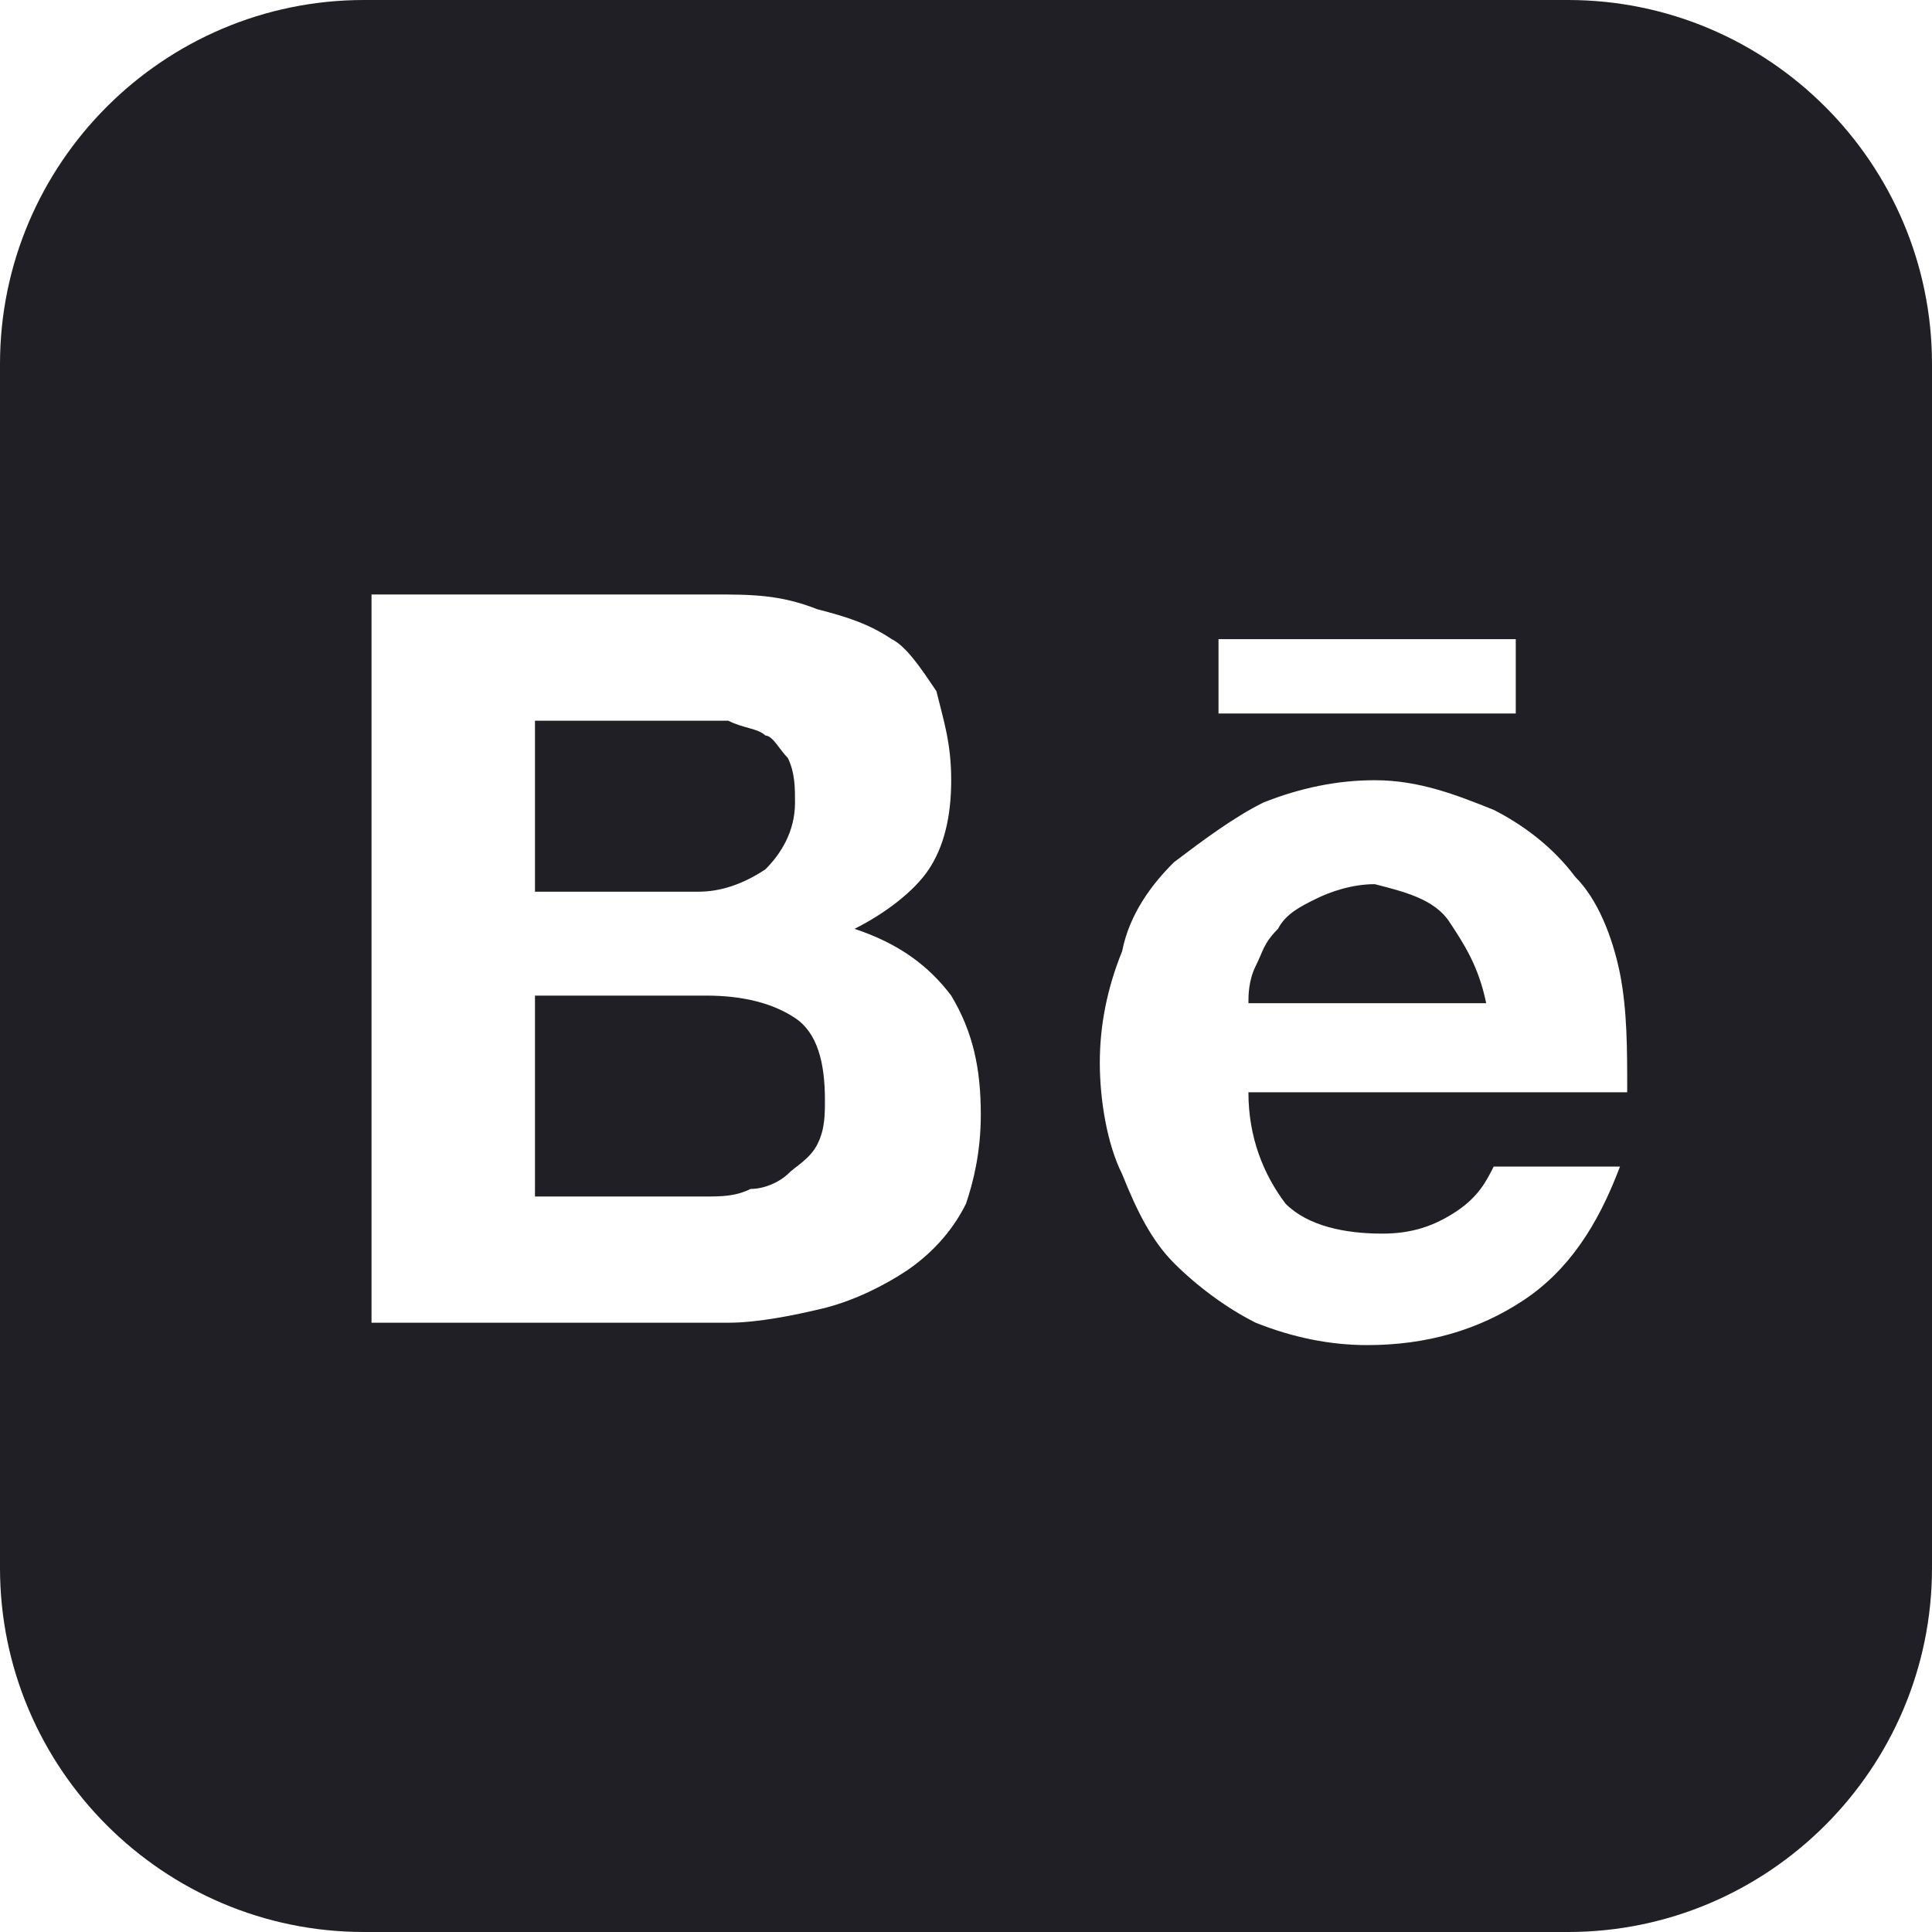 <svg width="50" height="50" viewBox="0 0 50 50" fill="none" xmlns="http://www.w3.org/2000/svg">
<path d="M37.5 23.843C37.883 24.422 38.266 25 38.462 25.962H32.309C32.309 25.766 32.309 25.383 32.497 25C32.692 24.617 32.692 24.422 33.075 24.038C33.271 23.655 33.654 23.46 34.037 23.272C34.42 23.077 34.998 22.882 35.577 22.882C36.343 23.077 37.117 23.272 37.5 23.843ZM19.809 22.498C20.192 22.115 20.575 21.537 20.575 20.771C20.575 20.388 20.575 19.997 20.388 19.614C20.192 19.426 19.997 19.035 19.809 19.035C19.614 18.848 19.231 18.848 18.848 18.652C18.465 18.652 18.074 18.652 17.691 18.652H13.845V23.077H18.074C18.652 23.077 19.231 22.882 19.809 22.498ZM18.269 25.766H13.845V30.965H18.269C18.652 30.965 19.035 30.965 19.426 30.769C19.809 30.769 20.192 30.574 20.388 30.386C20.575 30.191 20.959 30.003 21.154 29.612C21.349 29.229 21.349 28.846 21.349 28.463C21.349 27.502 21.154 26.728 20.575 26.345C19.997 25.962 19.231 25.766 18.269 25.766ZM50 9.42V40.58C50 45.771 45.771 50 40.58 50H9.42C4.229 50 0 45.771 0 40.58V9.42C0 4.229 4.229 0 9.42 0H40.58C45.771 0 50 4.229 50 9.42ZM31.535 18.465H39.228V16.541H31.535V18.465ZM25.383 28.846C25.383 27.689 25.195 26.728 24.617 25.766C24.038 25 23.272 24.422 22.115 24.038C22.882 23.655 23.655 23.077 24.038 22.498C24.422 21.92 24.617 21.154 24.617 20.192C24.617 19.231 24.422 18.652 24.234 17.886C23.843 17.308 23.46 16.729 23.077 16.541C22.498 16.151 21.92 15.963 21.154 15.768C20.192 15.385 19.426 15.385 18.465 15.385H9.615V34.232H18.848C19.614 34.232 20.575 34.037 21.349 33.849C22.115 33.654 22.882 33.271 23.46 32.888C24.038 32.497 24.617 31.926 25 31.152C25.195 30.574 25.383 29.808 25.383 28.846ZM32.309 28.268H42.112C42.112 27.118 42.112 26.157 41.925 25.195C41.729 24.234 41.346 23.272 40.768 22.694C40.189 21.92 39.423 21.349 38.657 20.959C37.695 20.575 36.734 20.192 35.577 20.192C34.615 20.192 33.654 20.388 32.692 20.771C31.926 21.154 31.152 21.732 30.386 22.311C29.808 22.882 29.229 23.655 29.041 24.617C28.651 25.578 28.463 26.54 28.463 27.502C28.463 28.463 28.651 29.612 29.041 30.386C29.425 31.348 29.808 32.114 30.386 32.692C30.965 33.271 31.731 33.849 32.497 34.232C33.459 34.615 34.42 34.811 35.382 34.811C36.922 34.811 38.266 34.42 39.423 33.654C40.58 32.888 41.346 31.731 41.925 30.191H38.657C38.462 30.574 38.266 30.965 37.695 31.348C37.117 31.731 36.538 31.926 35.772 31.926C34.811 31.926 33.849 31.731 33.271 31.152C32.692 30.386 32.309 29.425 32.309 28.268Z" fill="#1F1F25"/>
</svg>
